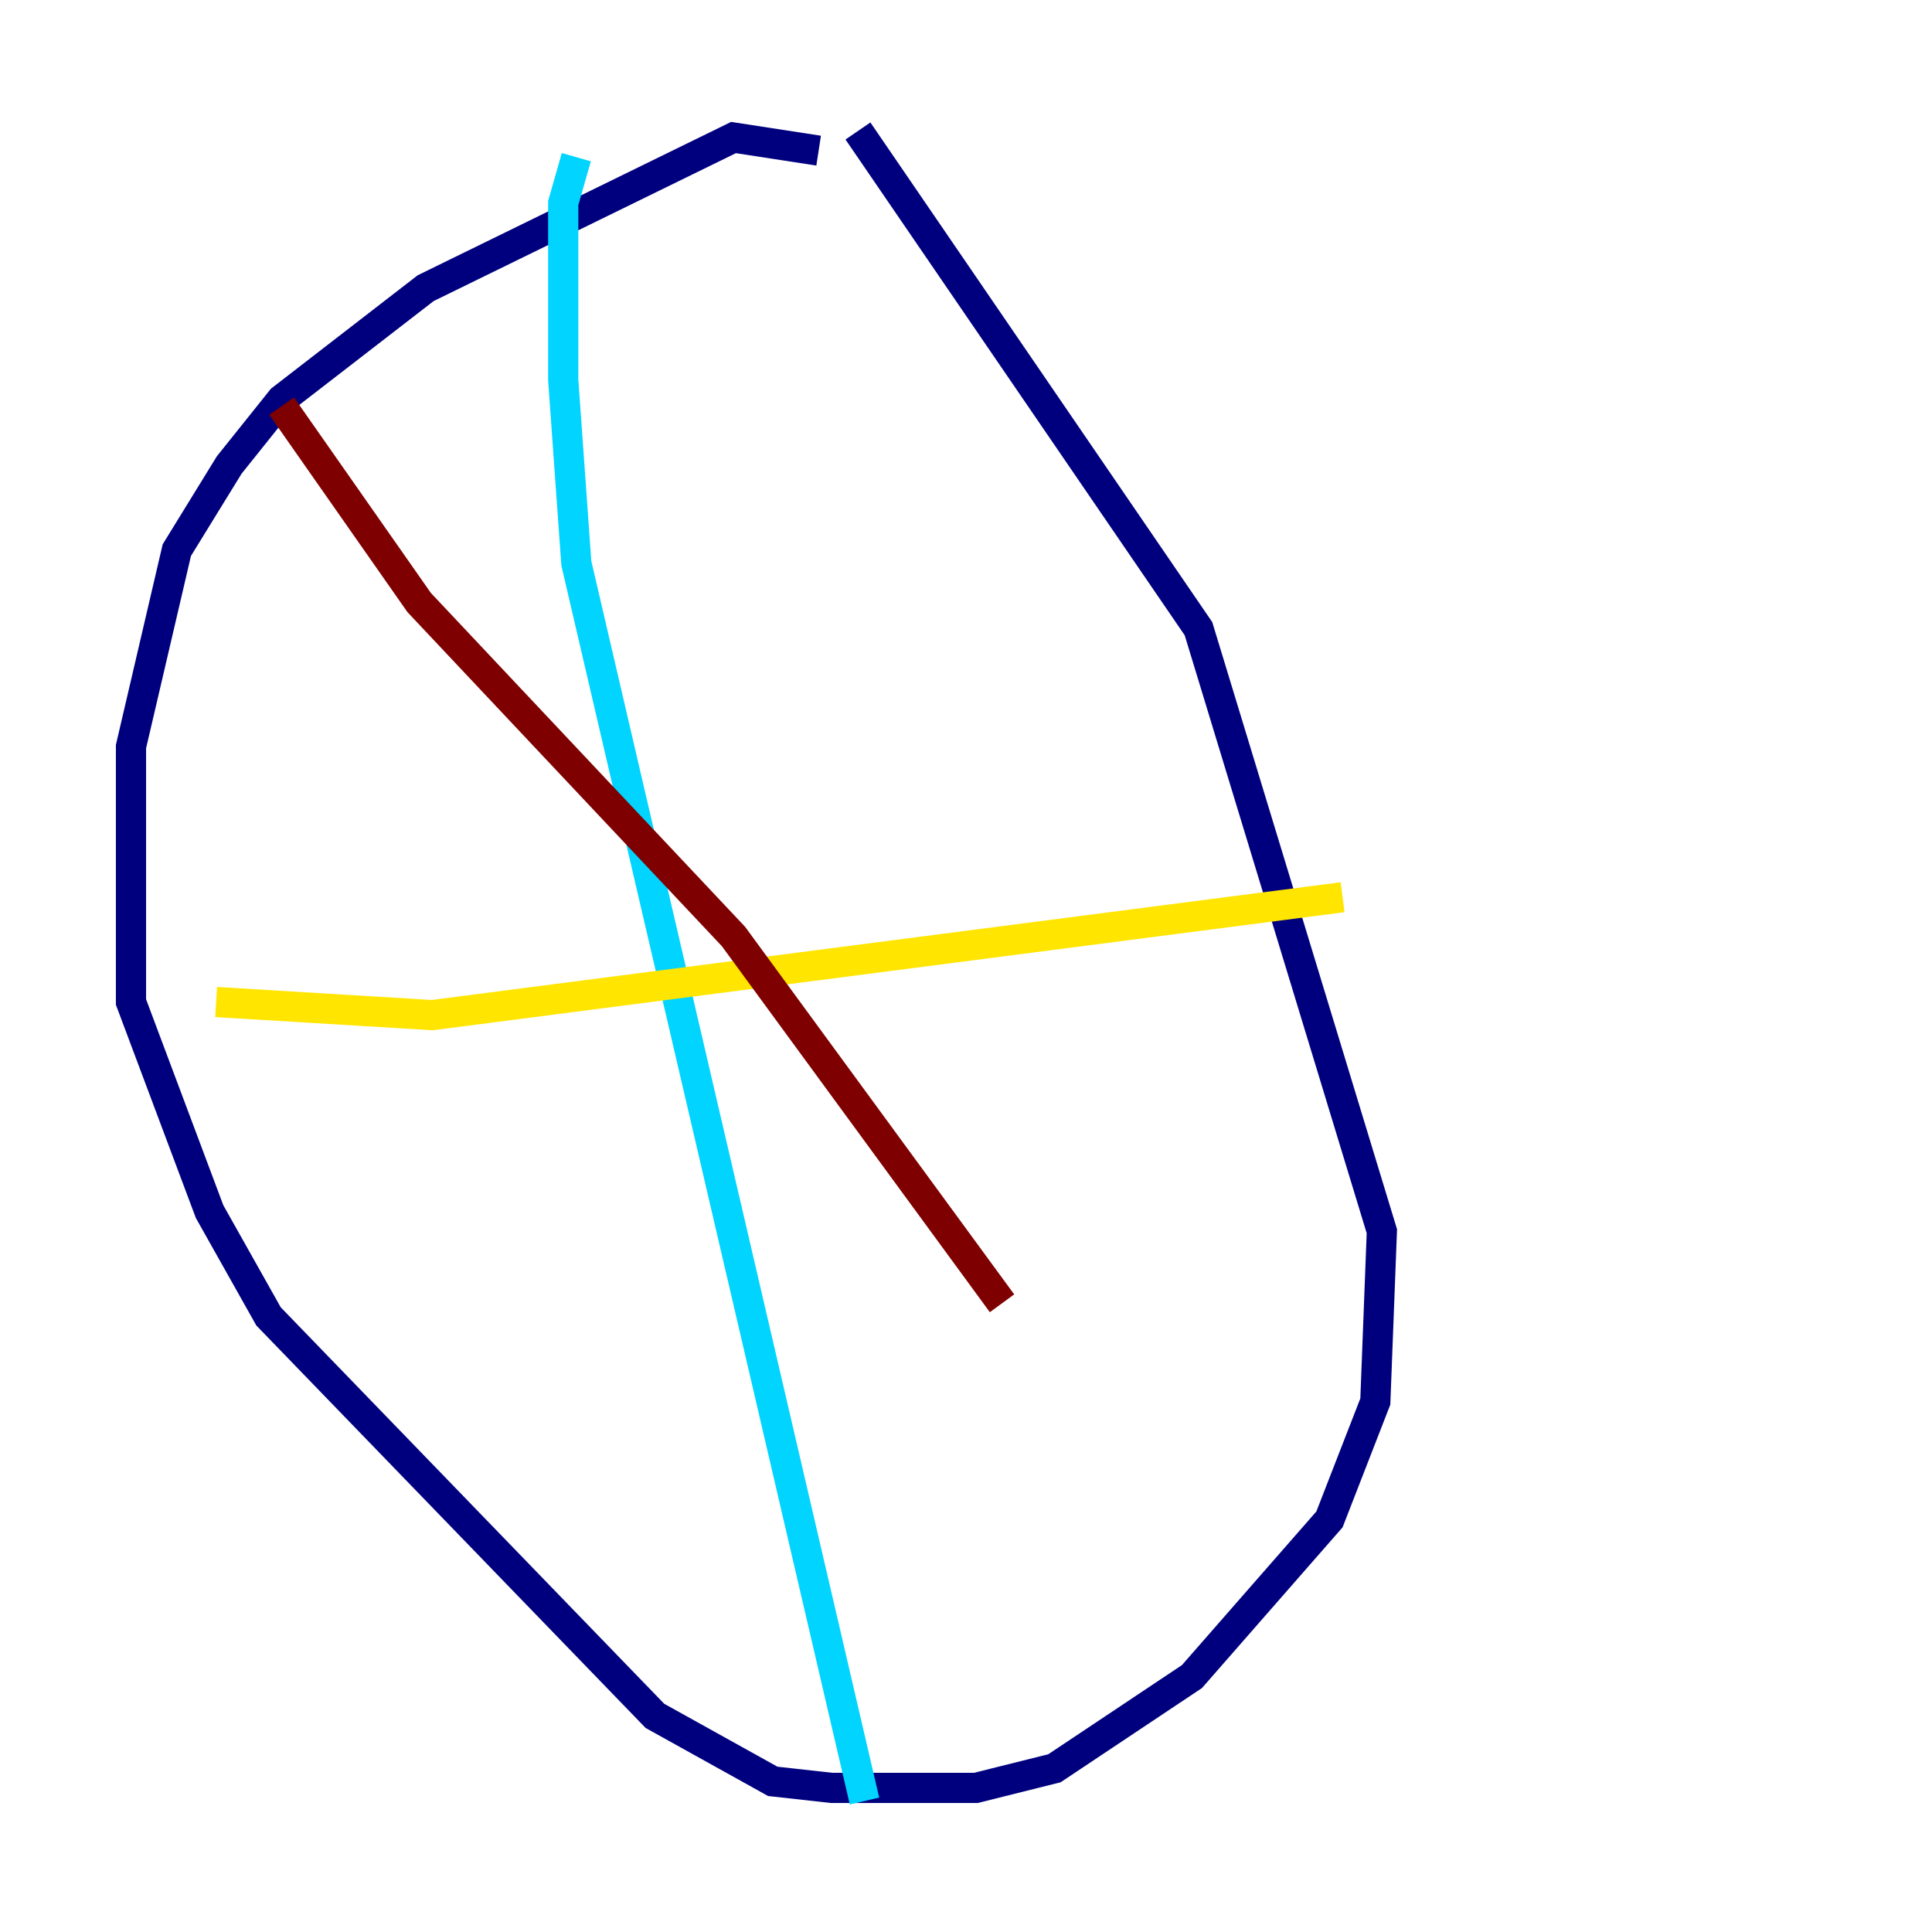 <?xml version="1.0" encoding="utf-8" ?>
<svg baseProfile="tiny" height="128" version="1.2" viewBox="0,0,128,128" width="128" xmlns="http://www.w3.org/2000/svg" xmlns:ev="http://www.w3.org/2001/xml-events" xmlns:xlink="http://www.w3.org/1999/xlink"><defs /><polyline fill="none" points="54.237,9.98 48.597,9.112 28.203,19.091 18.658,26.468 15.186,30.807 11.715,36.447 8.678,49.464 8.678,66.386 13.885,80.271 17.79,87.214 43.39,113.681 51.2,118.02 55.105,118.454 64.651,118.454 69.858,117.153 78.969,111.078 88.081,100.664 91.119,92.854 91.552,81.573 79.403,41.654 56.841,8.678" stroke="#00007f" stroke-width="2" /><polyline fill="none" points="38.183,10.414 37.315,13.451 37.315,25.166 38.183,37.315 57.275,119.322" stroke="#00d4ff" stroke-width="2" /><polyline fill="none" points="14.319,66.386 28.637,67.254 88.949,59.444" stroke="#ffe500" stroke-width="2" /><polyline fill="none" points="18.658,26.902 27.77,39.919 48.597,62.047 66.386,86.346" stroke="#7f0000" stroke-width="2" /></svg>